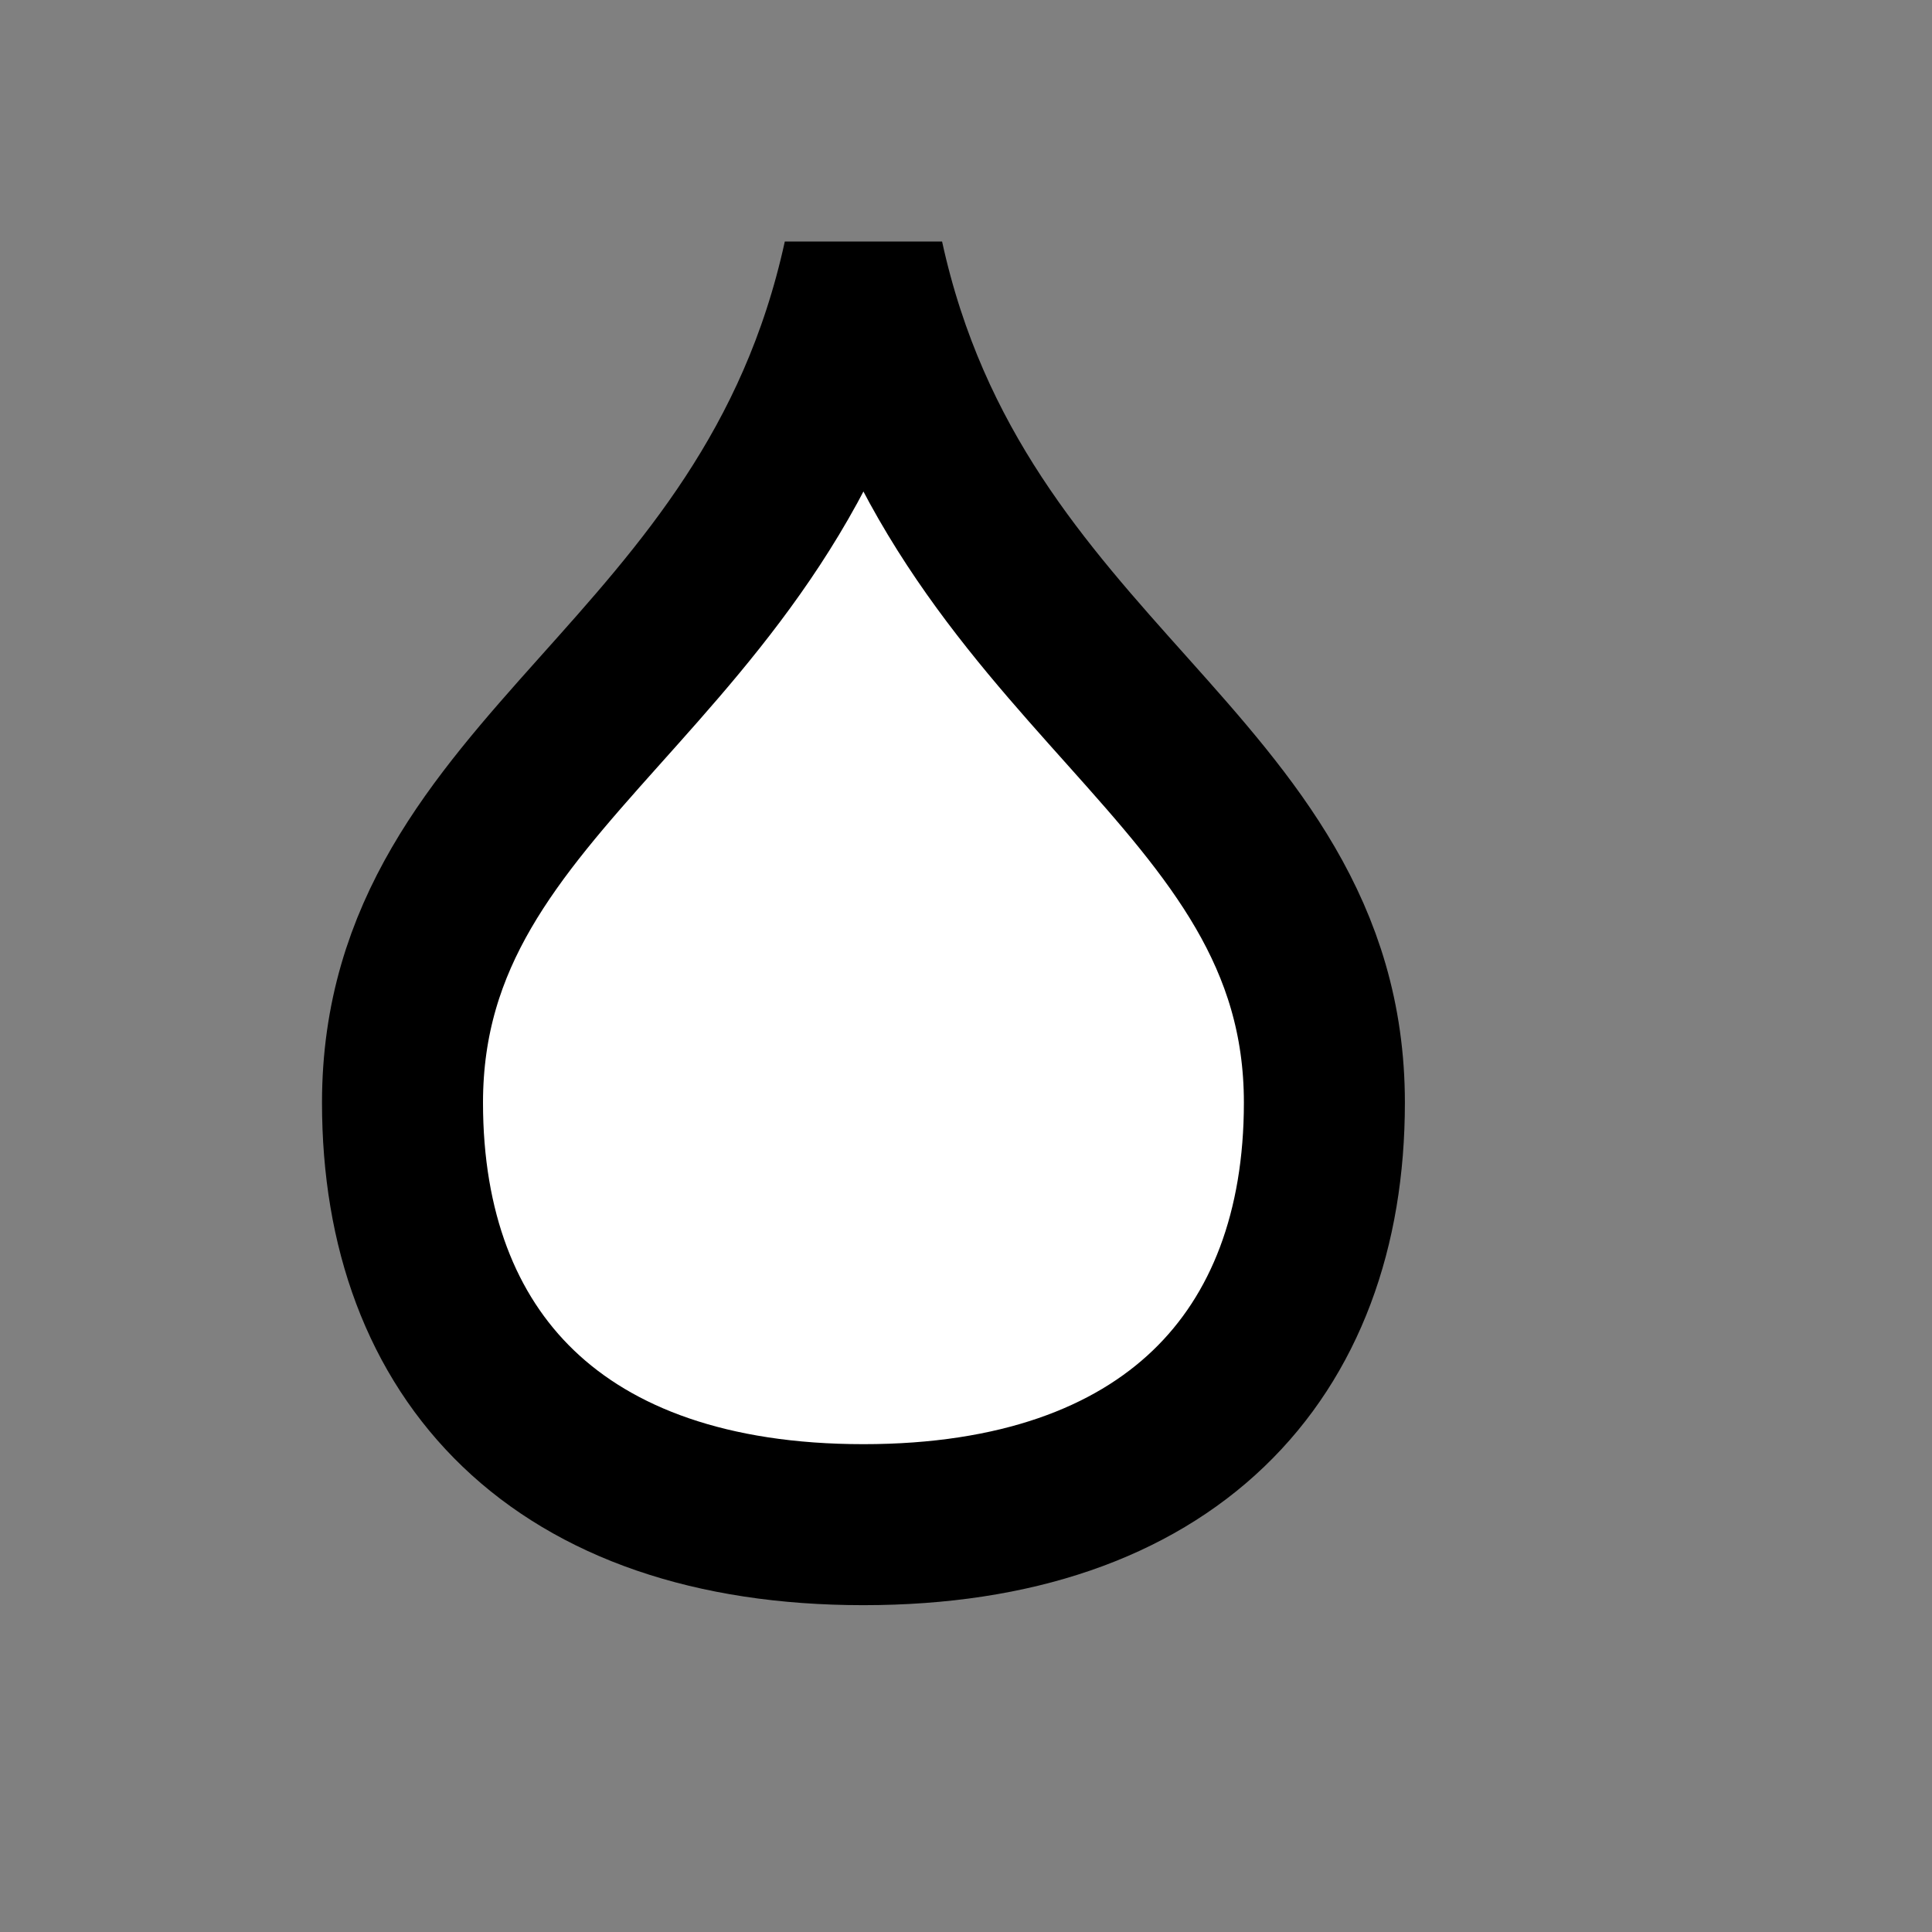 <?xml version="1.0" encoding="UTF-8" standalone="no"?>
<svg
   xmlns:osb="http://www.openswatchbook.org/uri/2009/osb"
   xmlns:dc="http://purl.org/dc/elements/1.1/"
   xmlns:cc="http://creativecommons.org/ns#"
   xmlns:rdf="http://www.w3.org/1999/02/22-rdf-syntax-ns#"
   xmlns:svg="http://www.w3.org/2000/svg"
   xmlns="http://www.w3.org/2000/svg"
   xmlns:xlink="http://www.w3.org/1999/xlink"
   xmlns:sodipodi="http://sodipodi.sourceforge.net/DTD/sodipodi-0.dtd"
   xmlns:inkscape="http://www.inkscape.org/namespaces/inkscape"
   width="24"
   height="24"
   id="svg3440"
   sodipodi:version="0.32"
   inkscape:version="1.0.2 (e86c870879, 2021-01-15)"
   sodipodi:docname="gimp-tool-blur.svg"
   inkscape:export-filename="/home/zach/deluge.png"
   inkscape:export-xdpi="480"
   inkscape:export-ydpi="480"
   inkscape:output_extension="org.inkscape.output.svg.inkscape"
   sodipodi:modified="TRUE"
   version="1.1"
   viewBox="0 0 24 24">
  <rect x="0" y="0" width="24" height="24" fill="#808080" stroke="none"/>
  <defs
     id="defs3">
    <linearGradient
       id="linearGradient872"
       osb:paint="solid">
      <stop
         style="stop-color:#ffffff;stop-opacity:1;"
         offset="0"
         id="stop870" />
    </linearGradient>
    <linearGradient
       id="linearGradient4989">
      <stop
         id="stop4991"
         offset="0"
         style="stop-color:#d3e9ff;stop-opacity:1;" />
      <stop
         id="stop4993"
         offset="0.208"
         style="stop-color:#d3e9ff;stop-opacity:1;" />
      <stop
         id="stop4995"
         offset="0.817"
         style="stop-color:#4074ae;stop-opacity:1;" />
      <stop
         id="stop4997"
         offset="1"
         style="stop-color:#36486c;stop-opacity:1;" />
    </linearGradient>
    <linearGradient
       inkscape:collect="always"
       xlink:href="#linearGradient872"
       id="linearGradient874"
       x1="3.274"
       y1="39.496"
       x2="15.273"
       y2="39.496"
       gradientUnits="userSpaceOnUse"
       gradientTransform="matrix(1,0,0,1.004,-1.272,1.27)" />
  </defs>
  <sodipodi:namedview
     id="base"
     pagecolor="#ffffff"
     bordercolor="#666666"
     borderopacity="0.173"
     inkscape:pageopacity="0"
     inkscape:pageshadow="2"
     inkscape:zoom="16.393639"
     inkscape:cx="12.008344"
     inkscape:cy="13.057488"
     inkscape:current-layer="layer1"
     showgrid="true"
     inkscape:grid-bbox="true"
     inkscape:document-units="px"
     inkscape:window-width="935"
     inkscape:window-height="658"
     inkscape:window-x="26"
     inkscape:window-y="23"
     inkscape:showpageshadow="false"
     inkscape:window-maximized="0"
     inkscape:object-paths="true"
     inkscape:snap-bbox="true"
     inkscape:document-rotation="0">
    <inkscape:grid
       type="xygrid"
       id="grid3976" />
  </sodipodi:namedview>
  <g
     id="layer1"
     inkscape:label="Layer 1"
     inkscape:groupmode="layer"
     transform="translate(0,-32)">
    <rect
       style="fill:none;fill-opacity:1;stroke:none;stroke-width:1"
       id="rect12656"
       width="16"
       height="15.995"
       x="0.273"
       y="31.501" />
    <g
       id="g877"
       style="stroke:#000000;stroke-width:2;stroke-miterlimit:4;stroke-dasharray:none;stroke-opacity:1"
       transform="translate(2.726,2.272)">
      <path
         style="fill:url(#linearGradient874);fill-opacity:1;stroke:#000000;stroke-width:2;stroke-miterlimit:4;stroke-dasharray:none;stroke-opacity:1"
         d="m 13.726,43.426 c 0,3.145 -1.931,5.242 -5.726,5.242 -3.795,0 -5.726,-2.097 -5.726,-5.242 0,-4.194 4.581,-5.242 5.726,-10.484 1.145,5.242 5.726,6.29 5.726,10.484 z"
         id="path12658"
         inkscape:connector-curvature="0"
         sodipodi:nodetypes="ssscs"
         inkscape:transform-center-x="2.6451601"
         inkscape:transform-center-y="-3.6931045" />
    </g>
  </g>
</svg>
